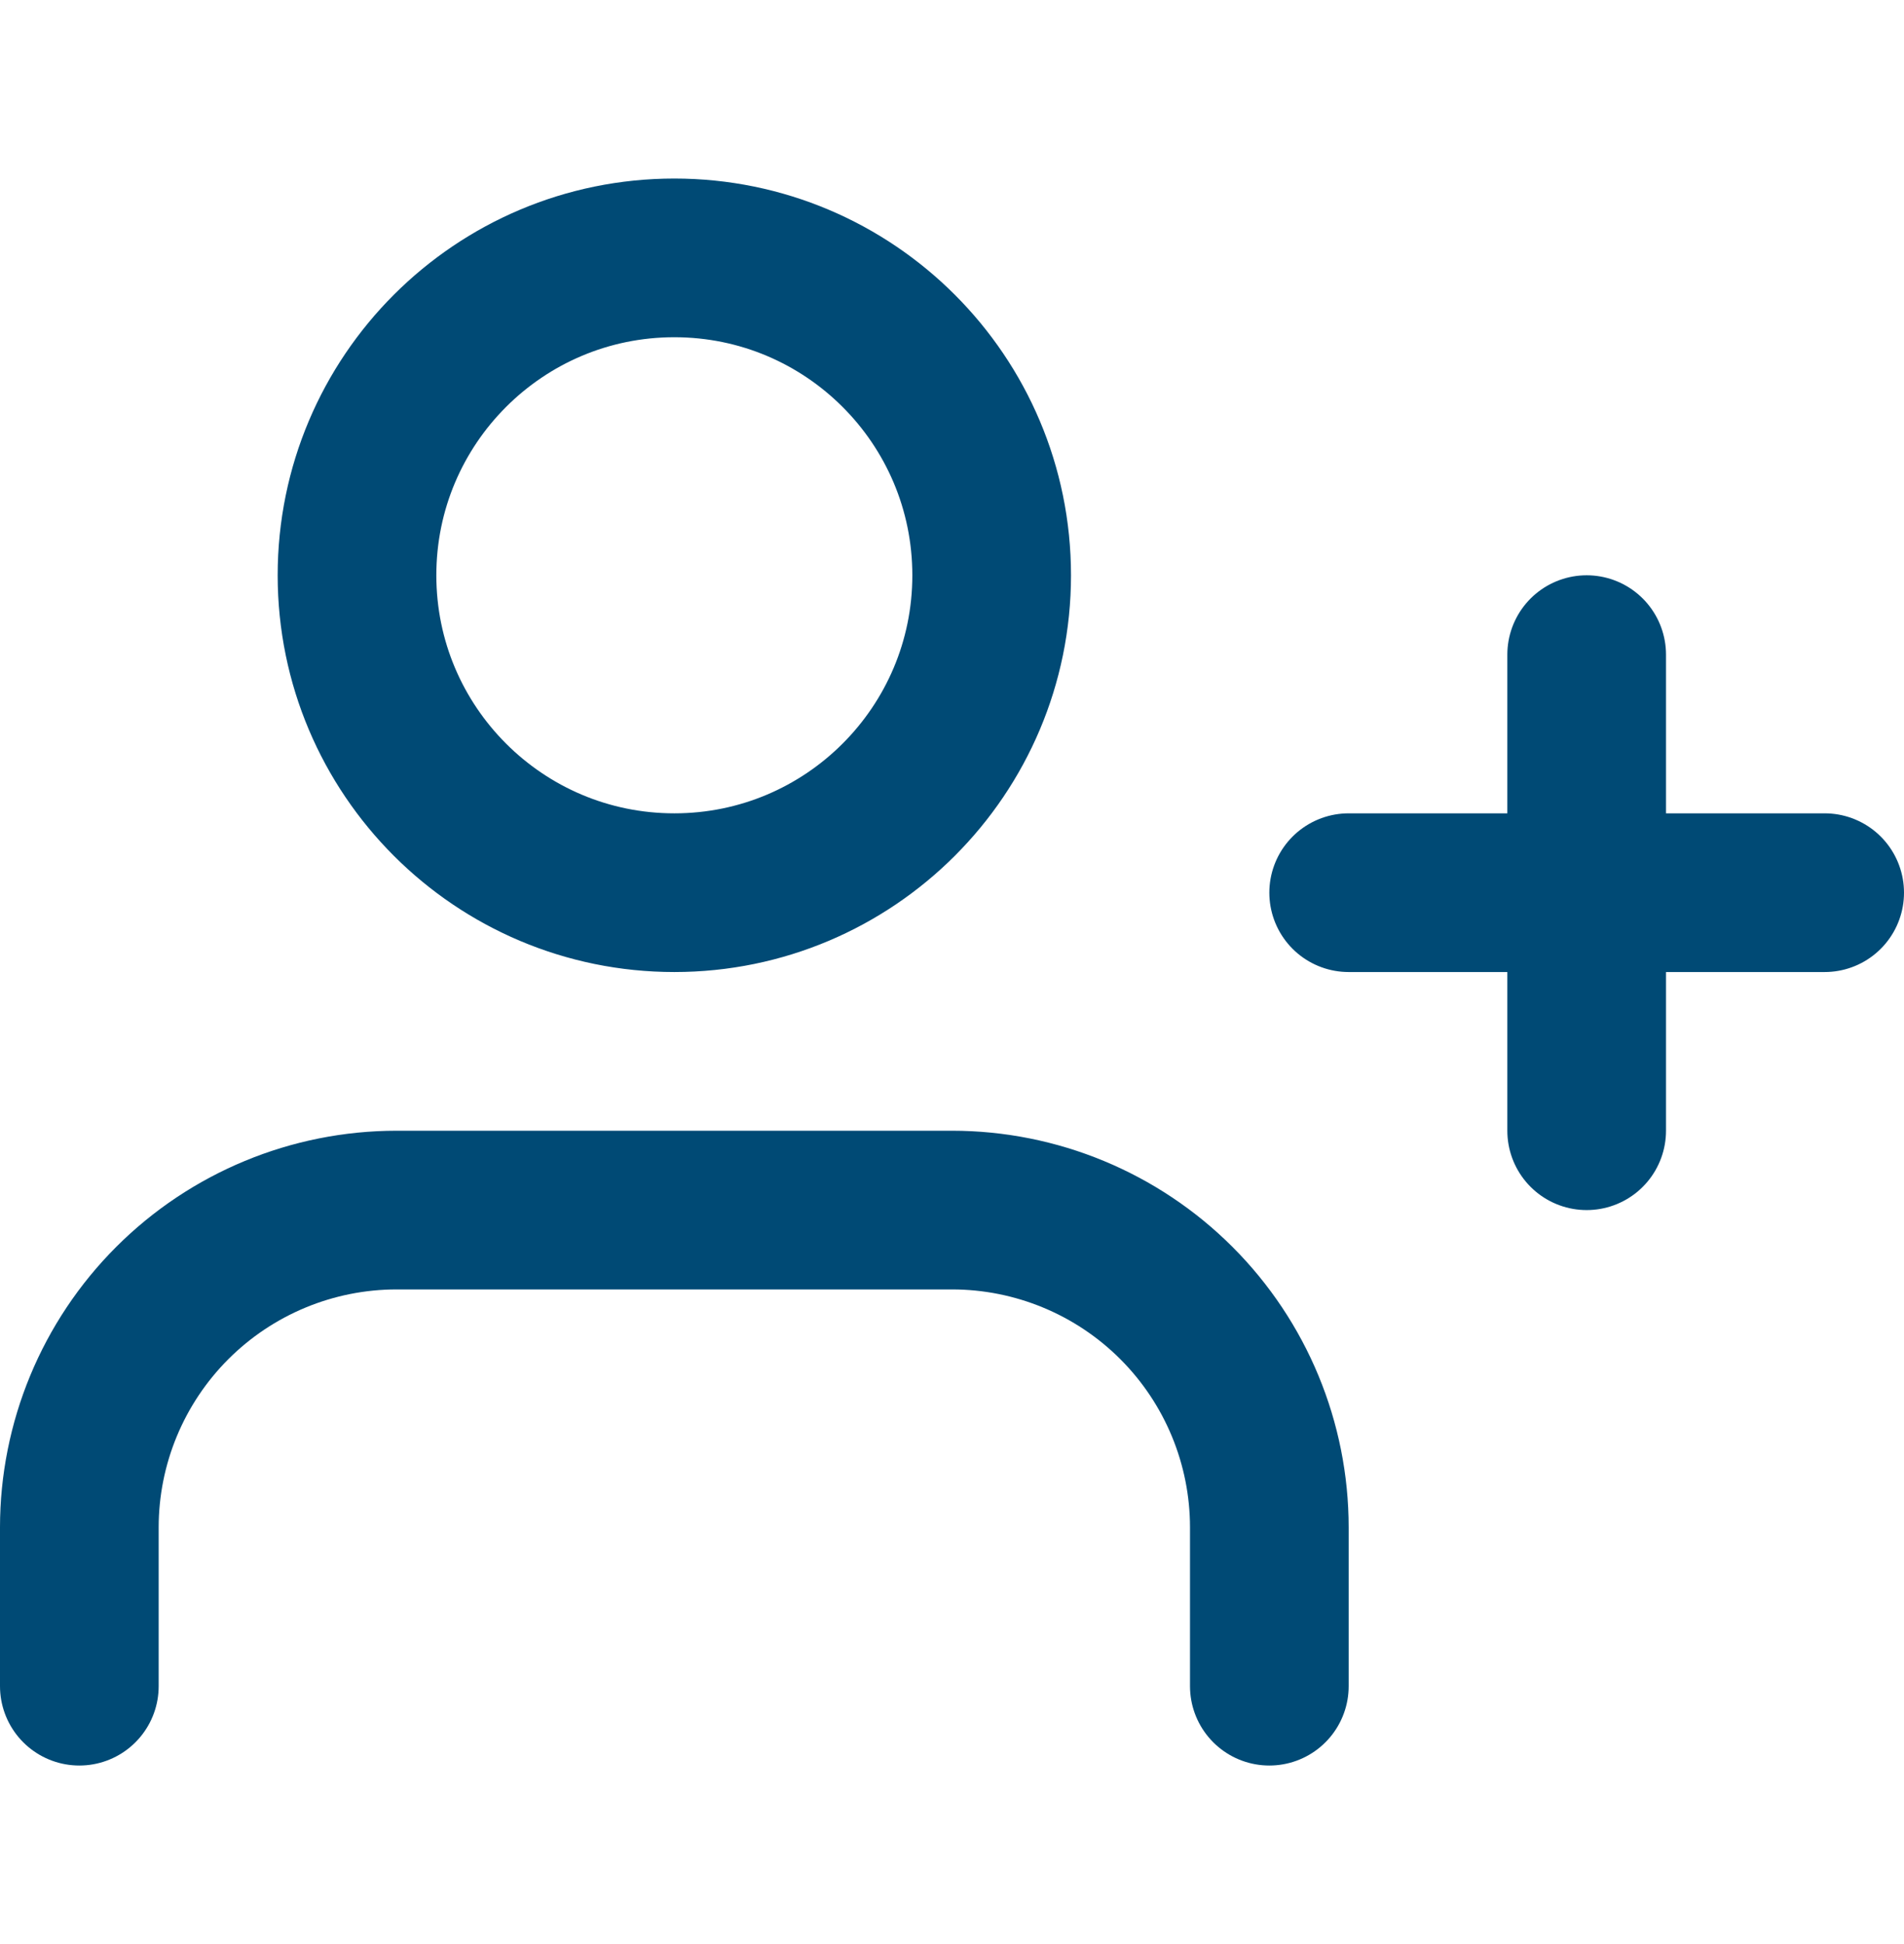 <svg width="48" height="49" viewBox="0 0 48 49" fill="none" xmlns="http://www.w3.org/2000/svg">
<path d="M32 42.5V38.5C32 36.378 31.157 34.343 29.657 32.843C28.157 31.343 26.122 30.5 24 30.5H10C7.878 30.5 5.843 31.343 4.343 32.843C2.843 34.343 2 36.378 2 38.5V42.5M40 16.5V28.5M46 22.5H34M25 14.5C25 18.918 21.418 22.5 17 22.5C12.582 22.5 9 18.918 9 14.5C9 10.082 12.582 6.5 17 6.5C21.418 6.5 25 10.082 25 14.5Z" stroke="#004A75" stroke-width="4" stroke-linecap="round" stroke-linejoin="round"/>
</svg>
